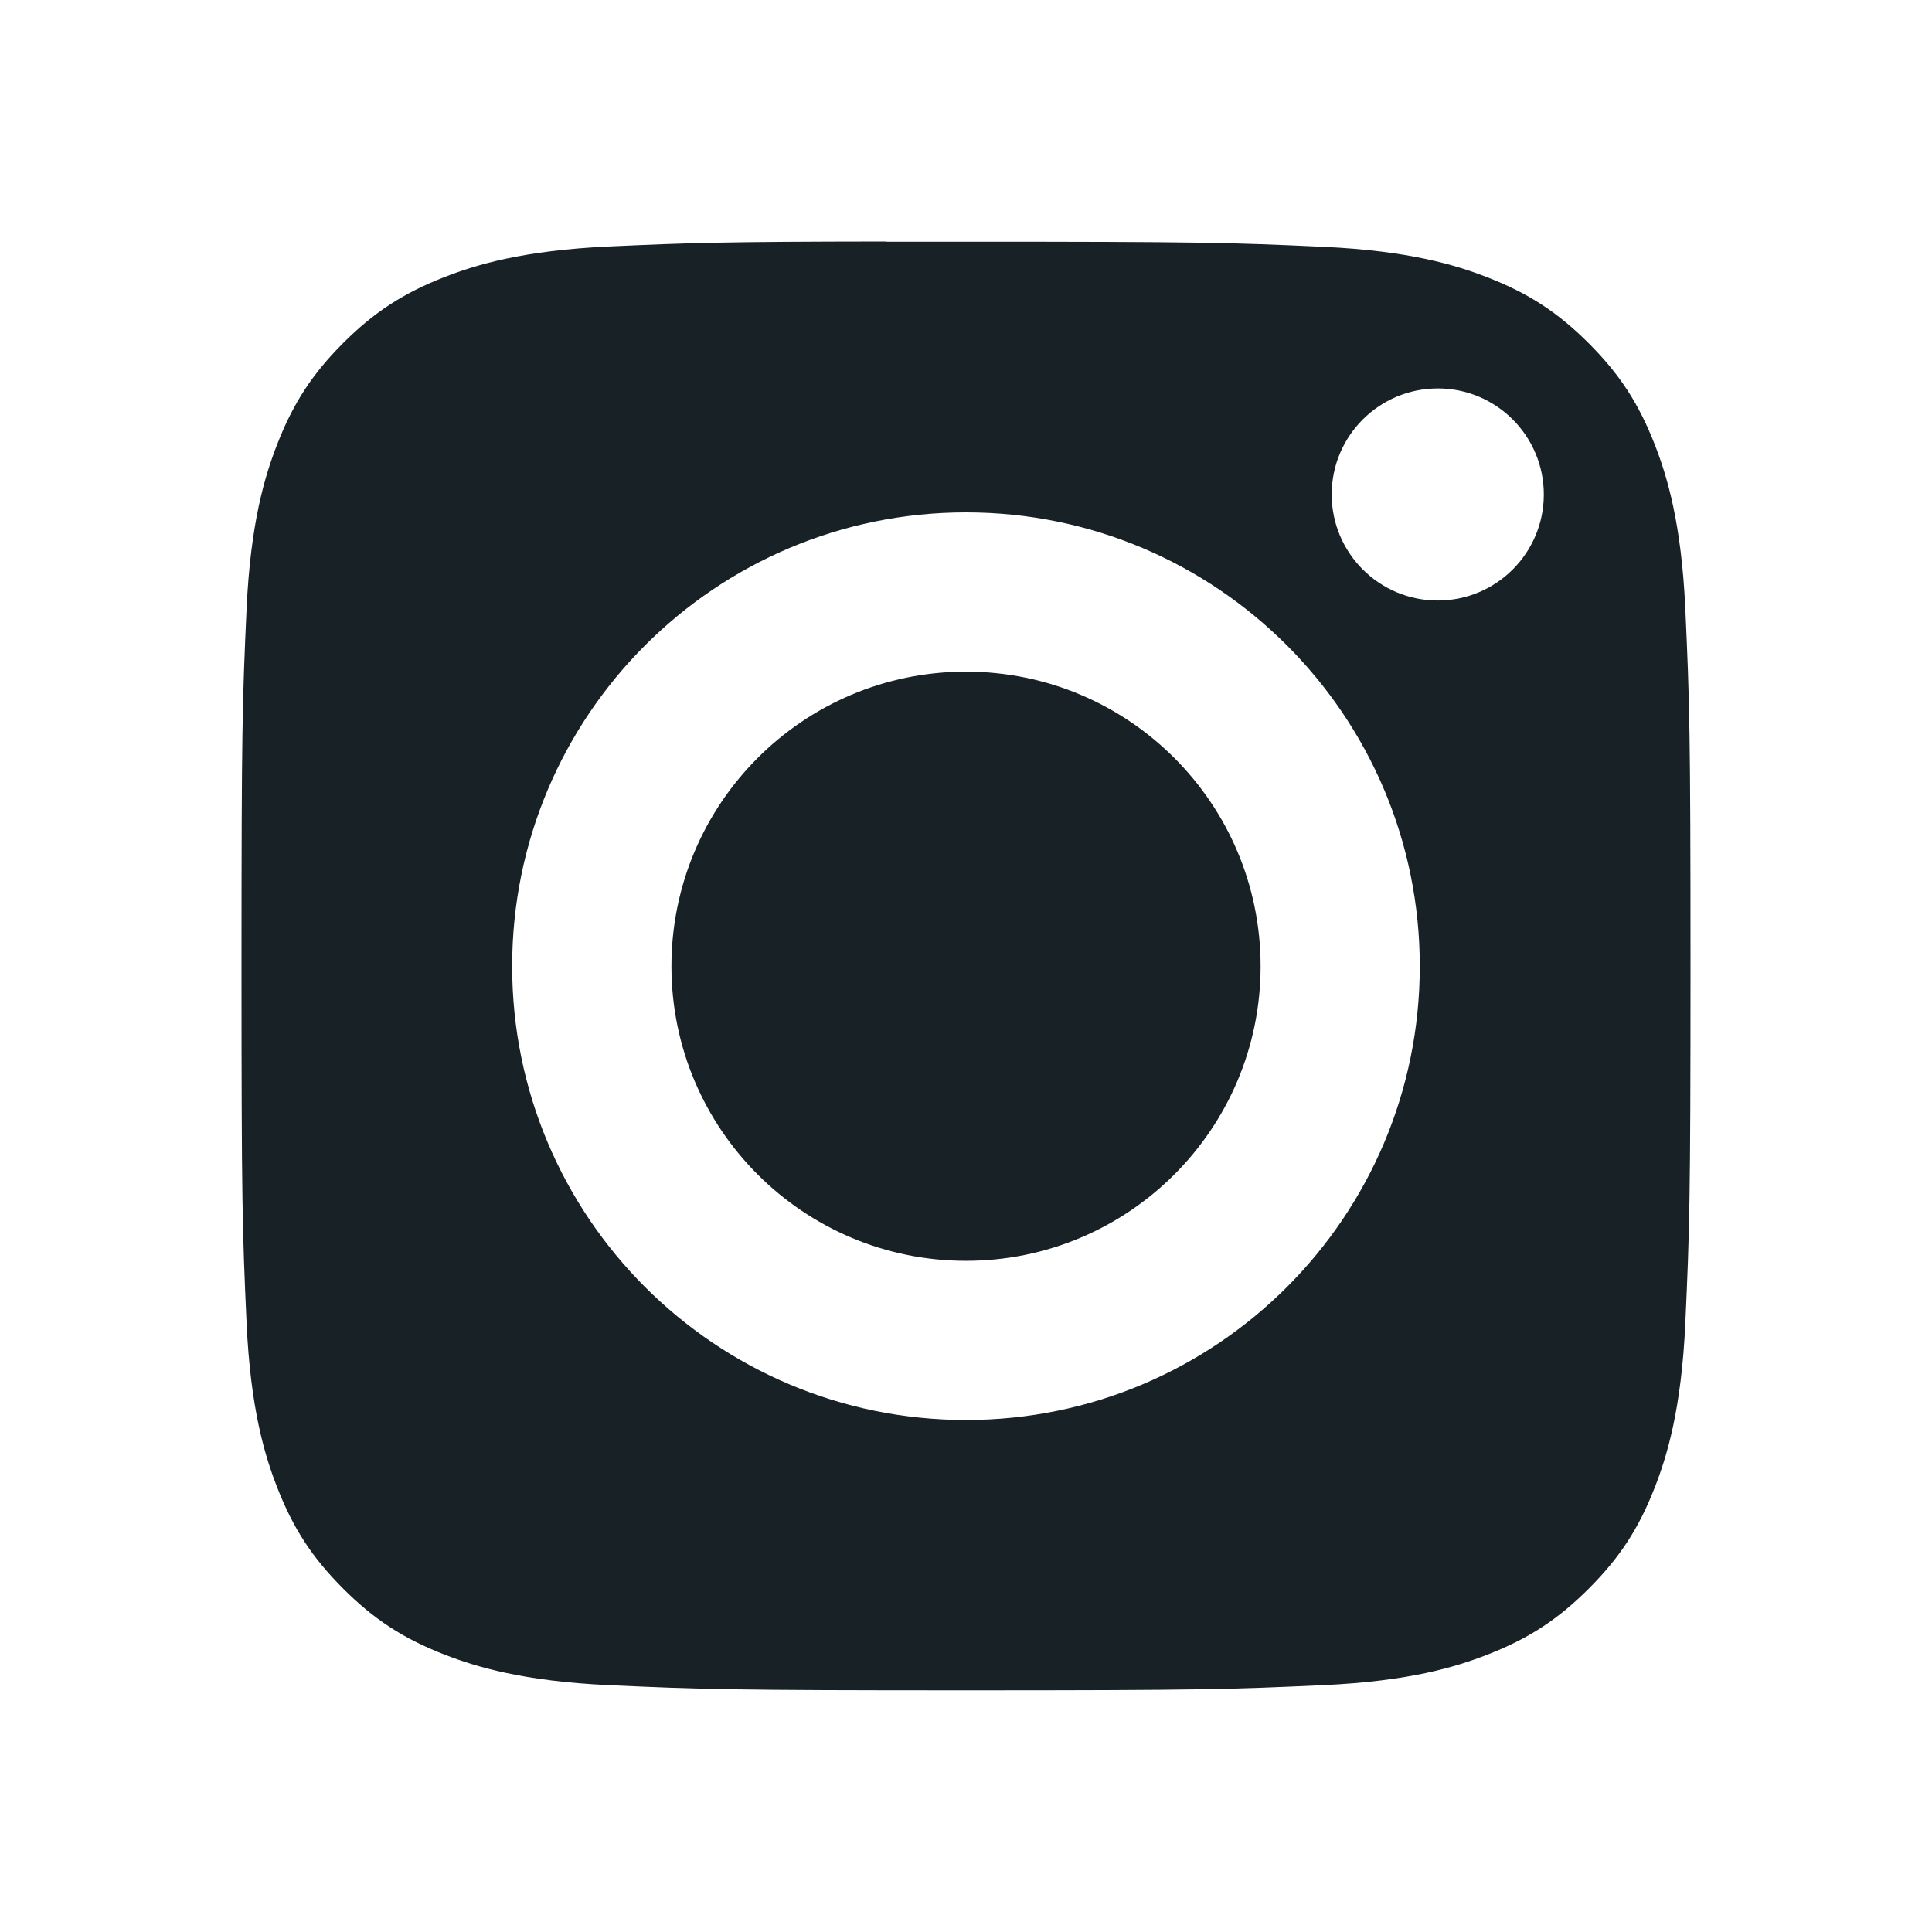 <svg width="64" height="64" viewBox="0 0 64 64" fill="none" xmlns="http://www.w3.org/2000/svg">
<path d="M41.759 32.008C41.759 26.618 37.389 22.249 32 22.249C26.61 22.249 22.242 26.618 22.242 32.008C22.242 37.397 26.61 41.766 32 41.766C37.389 41.766 41.759 37.397 41.759 32.008Z" fill="#172126"/>
<path fill-rule="evenodd" clip-rule="evenodd" d="M31.025 8.007C30.433 8.007 29.884 8.007 29.374 8.007V8C23.918 8.006 22.871 8.043 20.17 8.165C17.316 8.296 15.766 8.772 14.734 9.174C13.368 9.706 12.392 10.34 11.367 11.365C10.343 12.39 9.707 13.366 9.177 14.732C8.776 15.764 8.299 17.313 8.168 20.167C8.028 23.253 8 24.176 8 31.994C8 39.812 8.028 40.739 8.168 43.825C8.298 46.679 8.776 48.228 9.177 49.259C9.708 50.626 10.343 51.599 11.367 52.624C12.392 53.649 13.368 54.283 14.734 54.814C15.767 55.214 17.316 55.691 20.17 55.823C23.256 55.963 24.183 55.994 32 55.994C39.817 55.994 40.744 55.963 43.83 55.823C46.685 55.693 48.235 55.217 49.266 54.814C50.633 54.284 51.605 53.649 52.63 52.625C53.655 51.601 54.29 50.628 54.821 49.262C55.222 48.231 55.699 46.682 55.829 43.827C55.969 40.741 56 39.814 56 32.001C56 24.188 55.969 23.261 55.829 20.175C55.699 17.32 55.222 15.771 54.821 14.74C54.289 13.374 53.655 12.398 52.63 11.373C51.606 10.349 50.632 9.714 49.266 9.184C48.234 8.783 46.685 8.306 43.83 8.176C40.743 8.035 39.817 8.007 32 8.007L31.025 8.007ZM44.114 16.38C44.114 14.44 45.688 12.868 47.628 12.868V12.867C49.567 12.867 51.141 14.441 51.141 16.38C51.141 18.32 49.567 19.893 47.628 19.893C45.688 19.893 44.114 18.32 44.114 16.38ZM32 16.973C23.698 16.973 16.966 23.705 16.966 32.008C16.966 40.31 23.698 47.039 32 47.039C40.303 47.039 47.032 40.31 47.032 32.008C47.032 23.705 40.303 16.973 32 16.973Z" fill="#172126"/>
</svg>
